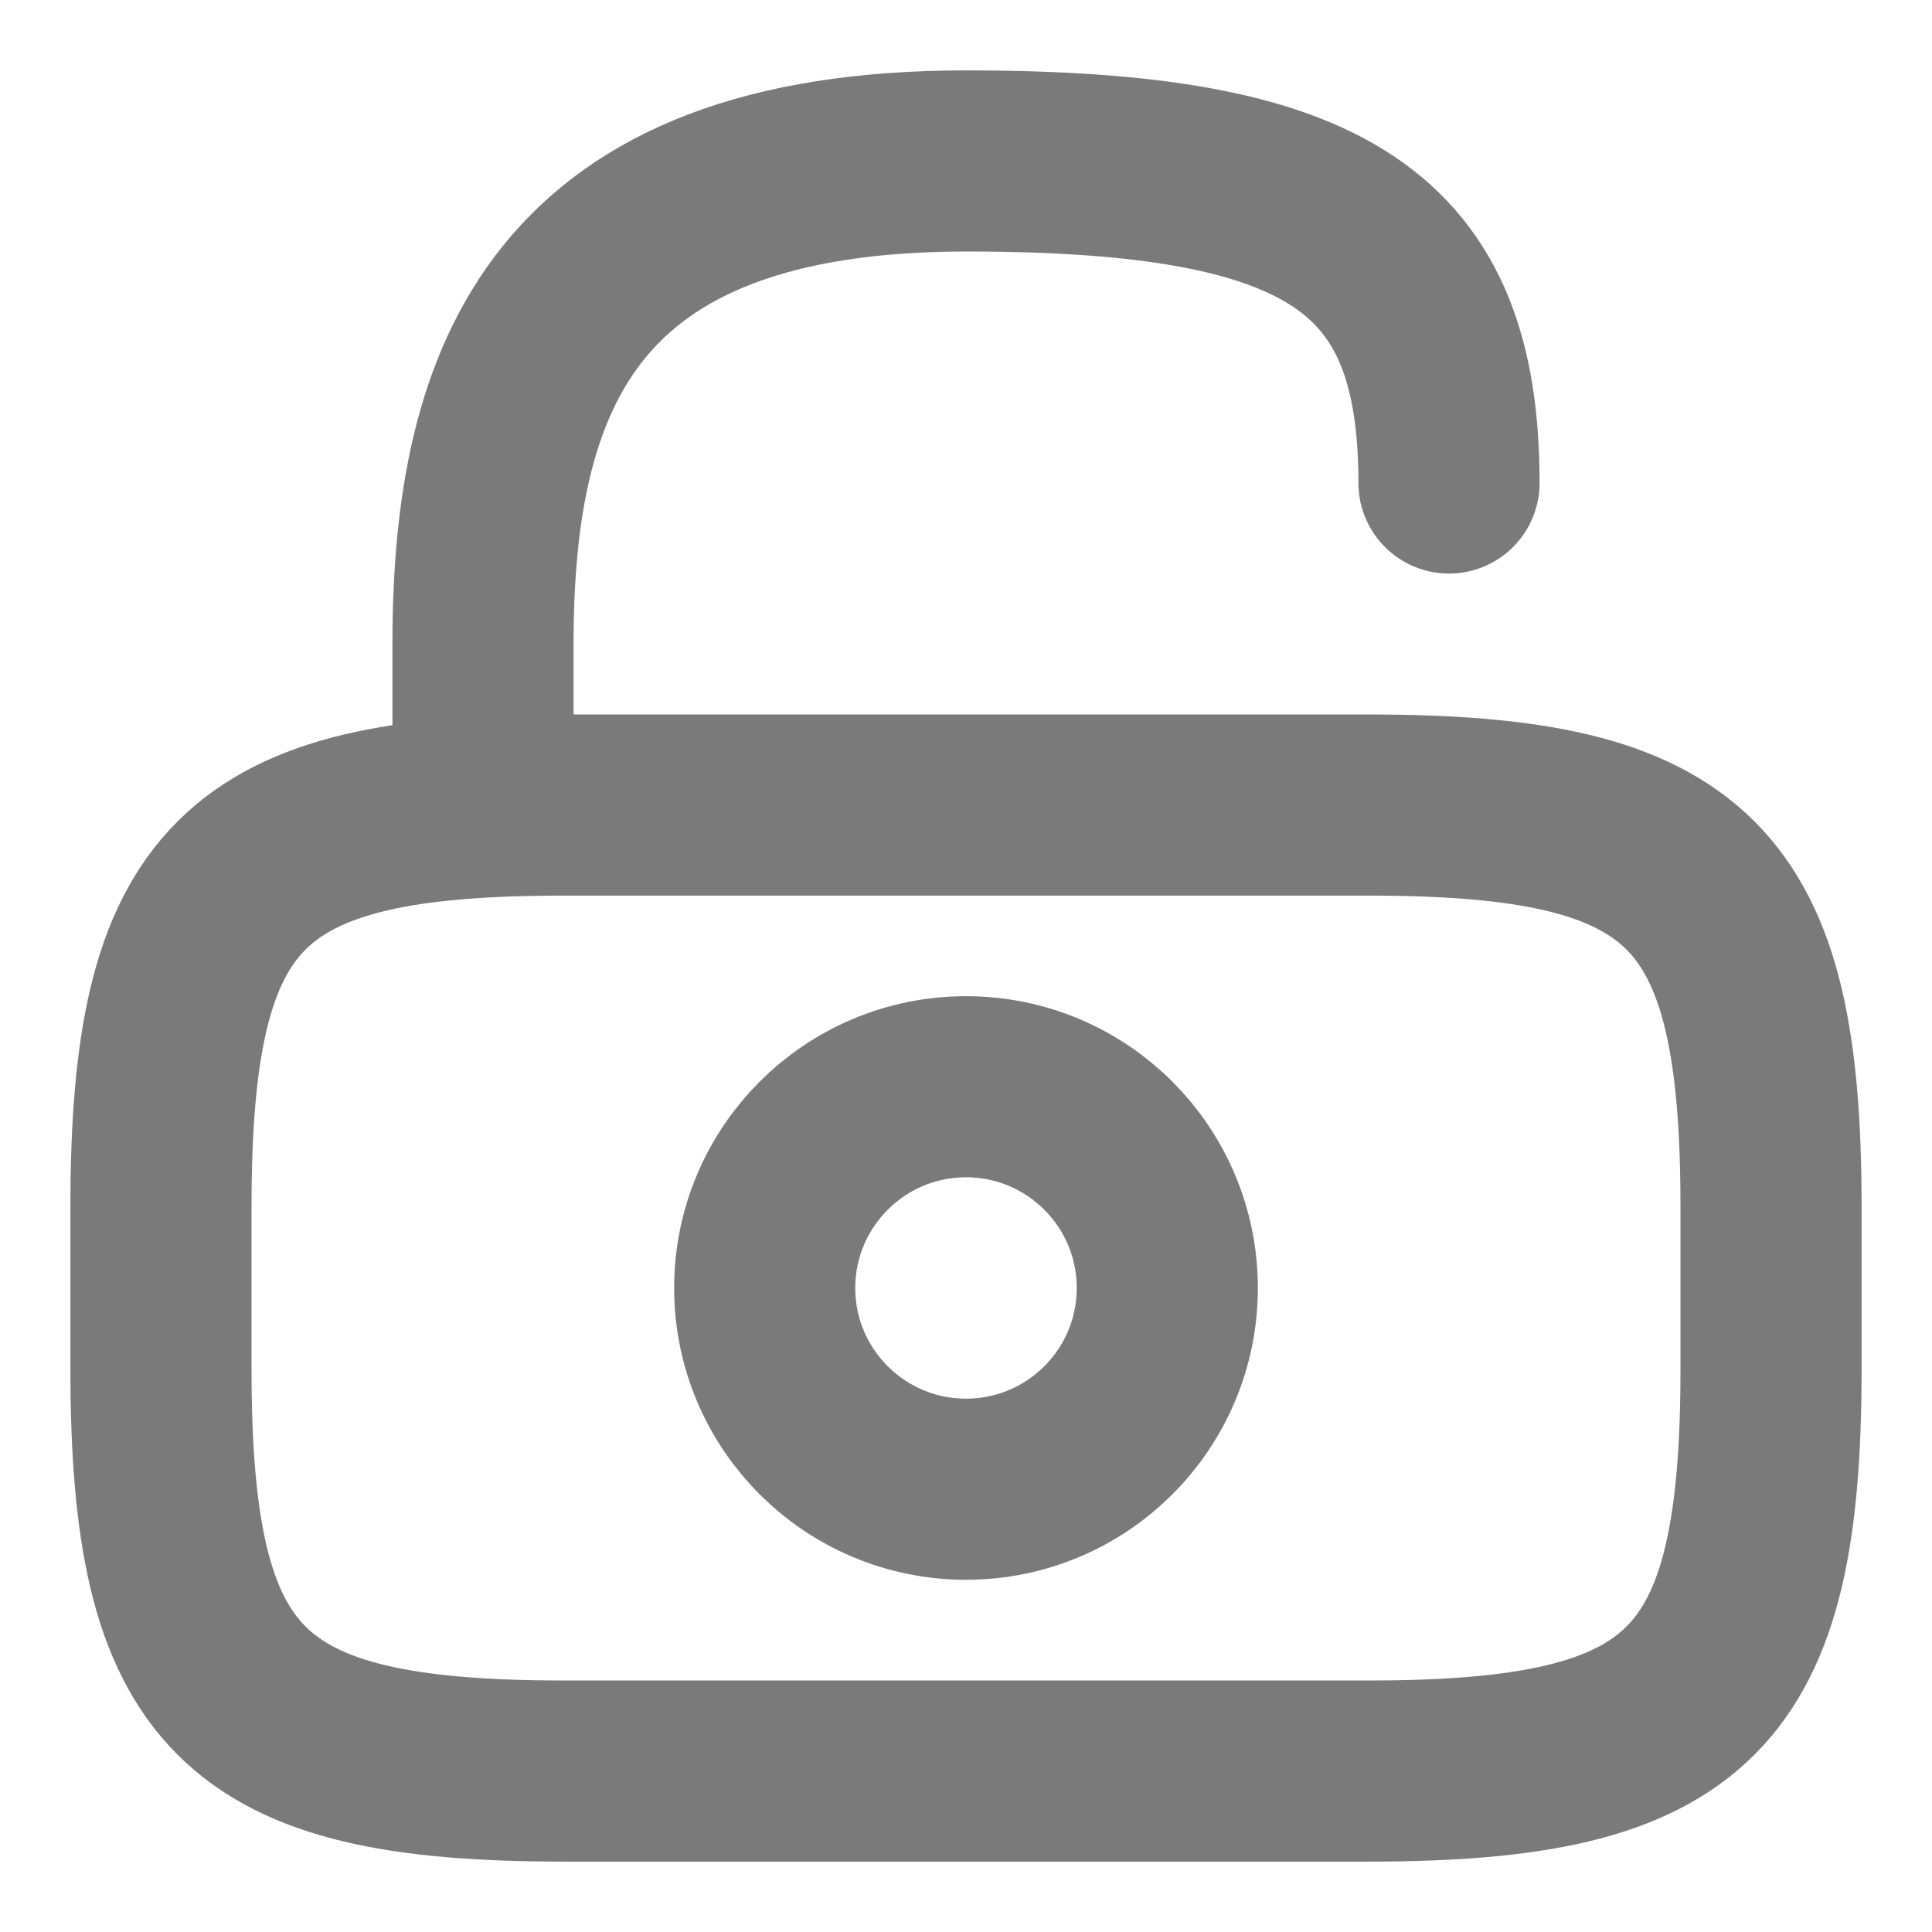 <svg width="16" height="16" viewBox="0 0 16 16" fill="none" xmlns="http://www.w3.org/2000/svg">
<path d="M11.334 14.667H4.667C2 14.667 1.333 14 1.333 11.334V10C1.333 7.334 2 6.667 4.667 6.667H11.334C14 6.667 14.667 7.334 14.667 10V11.334C14.667 14 14 14.667 11.334 14.667Z" stroke="#7A7A7A" stroke-width="1.5" stroke-linecap="round" stroke-linejoin="round"/>
<path d="M4 6.666V5.333C4 3.126 4.667 1.333 8 1.333C11 1.333 12 2 12 4" stroke="#7A7A7A" stroke-width="1.5" stroke-linecap="round" stroke-linejoin="round"/>
<path d="M8 12.333C8.921 12.333 9.667 11.587 9.667 10.667C9.667 9.746 8.921 9 8 9C7.08 9 6.333 9.746 6.333 10.667C6.333 11.587 7.08 12.333 8 12.333Z" stroke="#7A7A7A" stroke-width="1.5" stroke-linecap="round" stroke-linejoin="round"/>
</svg>
